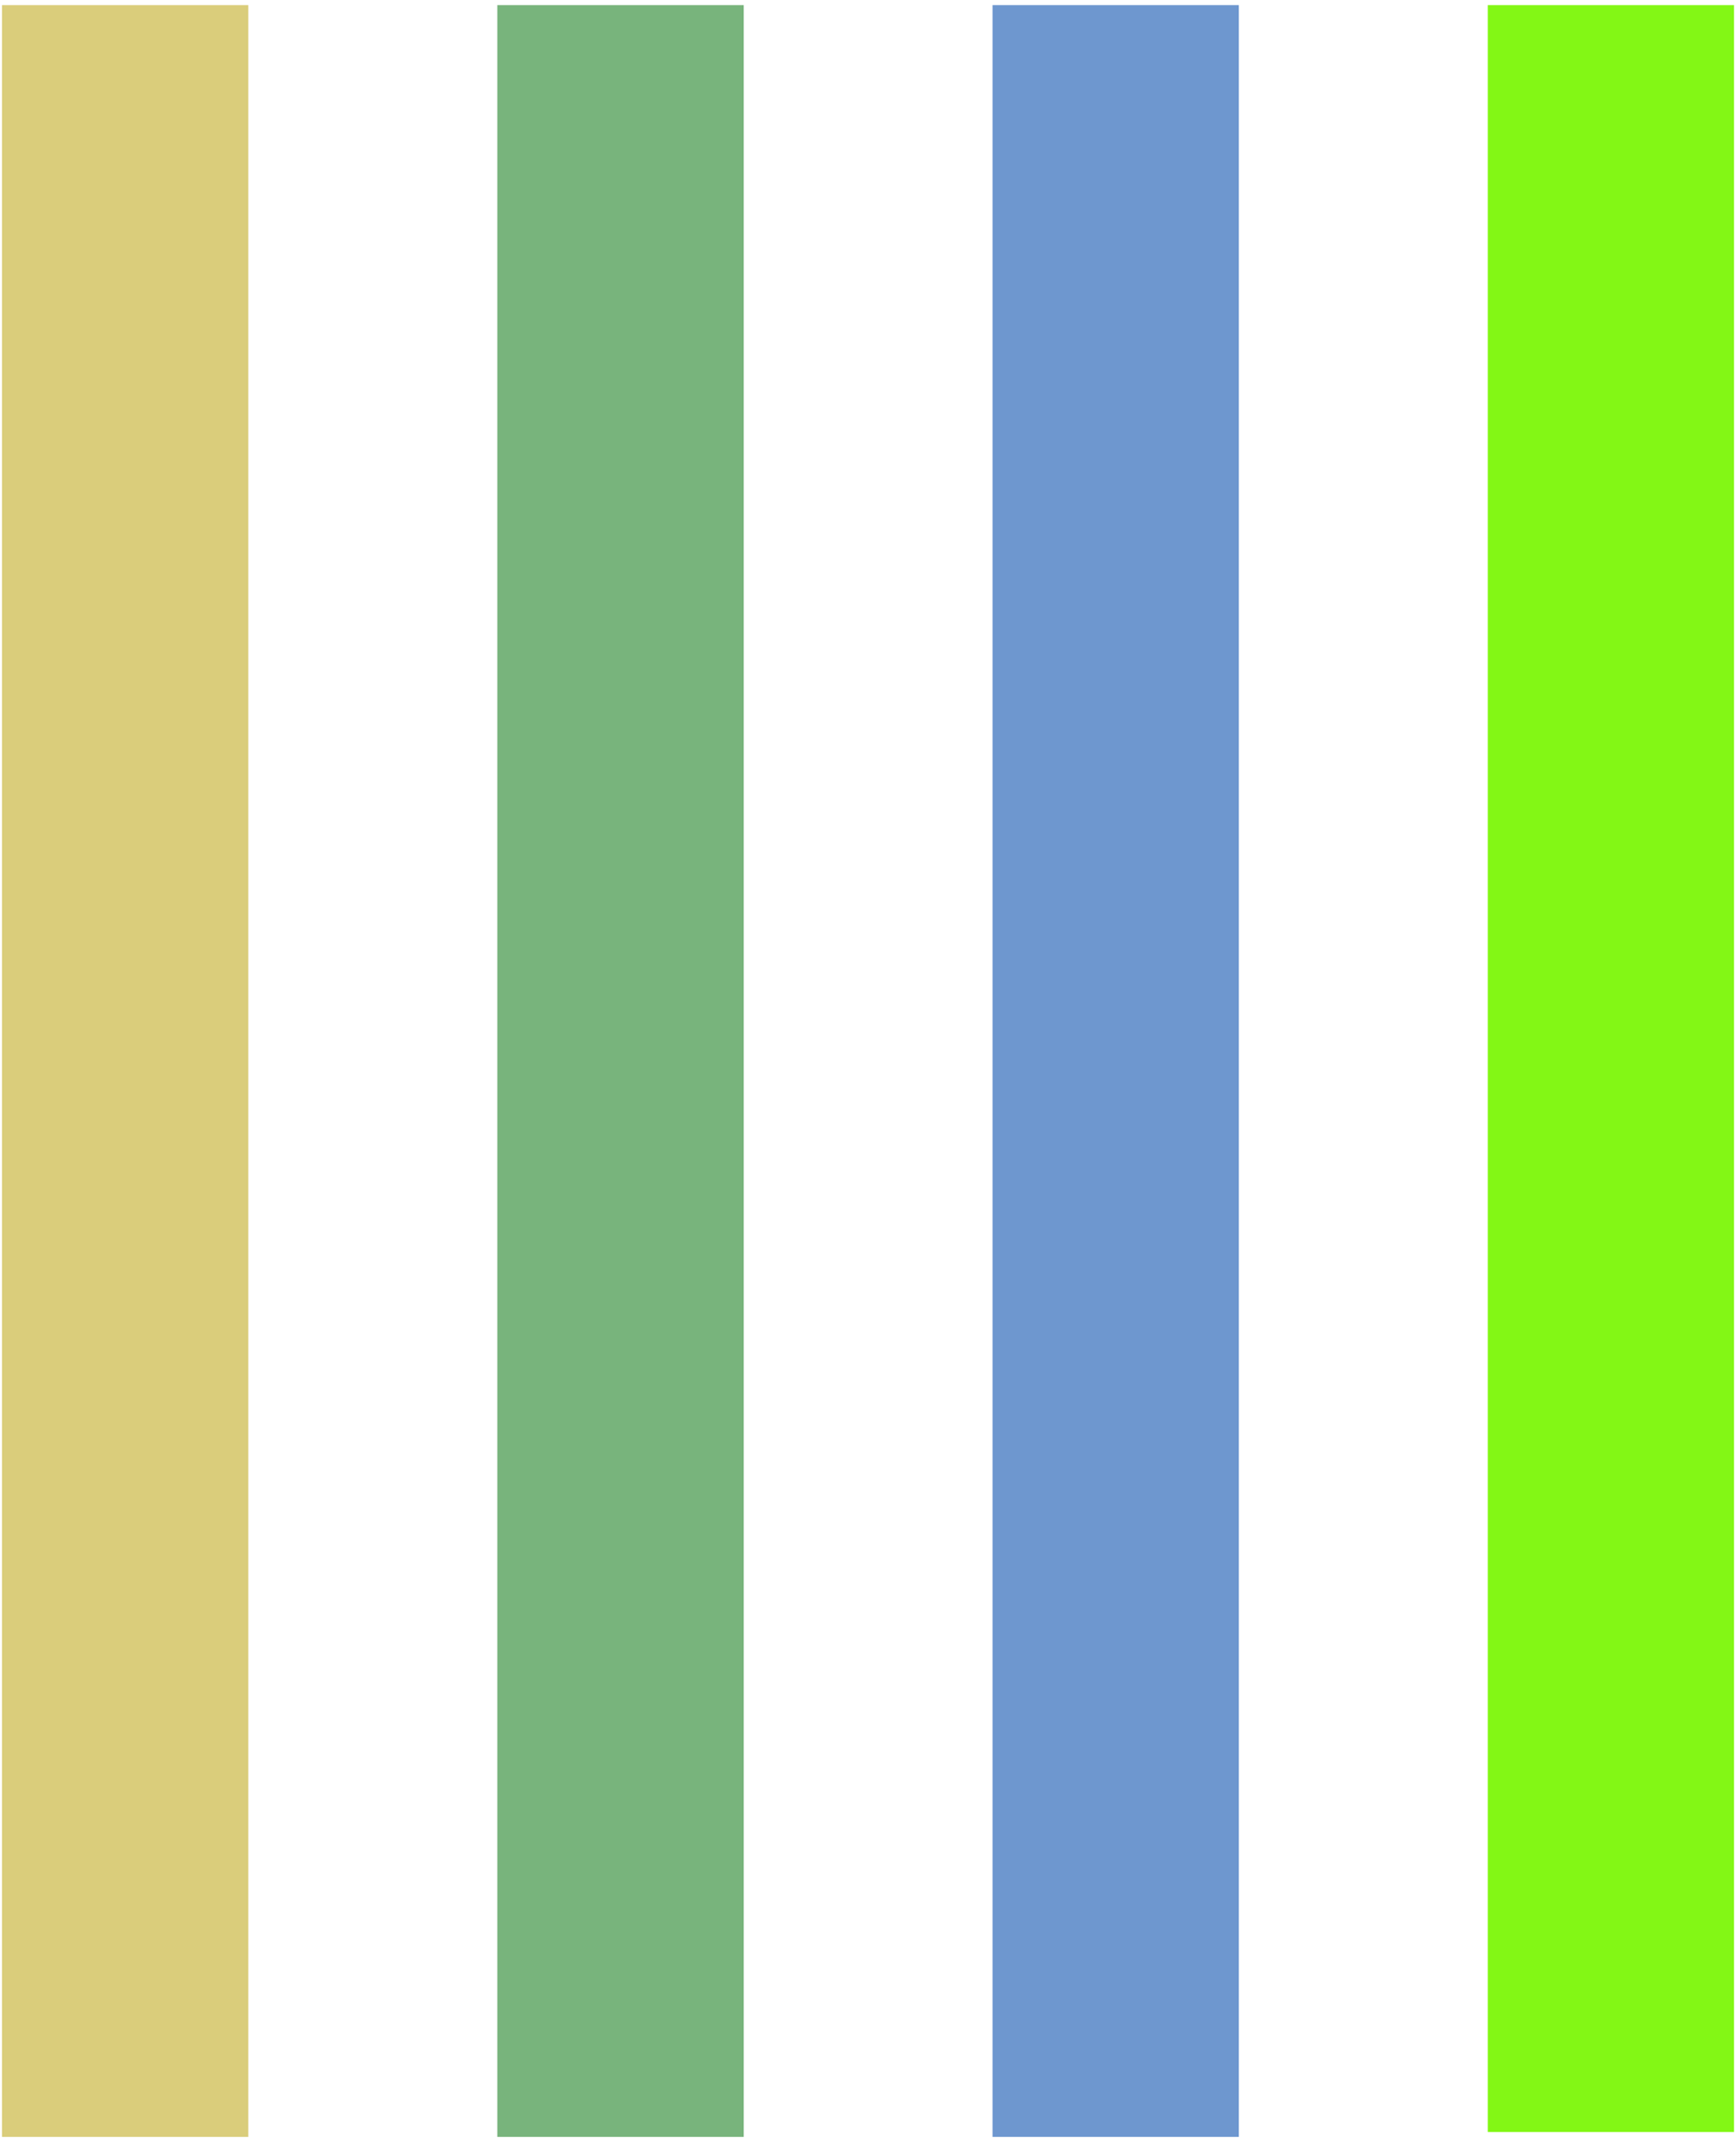 <?xml version="1.0" encoding="UTF-8"?>
<svg width="116px" height="143px" viewBox="0 0 116 143" version="1.1" xmlns="http://www.w3.org/2000/svg" xmlns:xlink="http://www.w3.org/1999/xlink">
    <defs></defs>
    <g id="Desktop" stroke="none" stroke-width="1" fill="none" fill-rule="evenodd">
        <g id="01-index" transform="translate(-222, -576)">
            <g id="stats" transform="translate(222, 576)">
                <g id="lines-graph" transform="translate(58, 71.5) scale(1, -1) rotate(-270) translate(-58, -71.5) translate(-13.5, 13.5)">
                    <polygon id="Fill-1" fill="#83F715" points="0.596 0.131 0.596 16.588 142.658 16.588 142.658 0.131"></polygon>
                    <polygon id="Fill-4" fill="#6E97CF" points="0.269 33.222 0.269 49.679 142.658 49.679 142.658 33.222"></polygon>
                    <polygon id="Fill-7" fill="#78B47C" points="0.269 66.304 0.269 82.768 142.658 82.768 142.658 66.304"></polygon>
                    <polygon id="Fill-10" fill="#DACD7B" points="0.269 99.407 0.269 115.868 142.658 115.868 142.658 99.407"></polygon>
                </g>
            </g>
        </g>
    </g>
</svg>